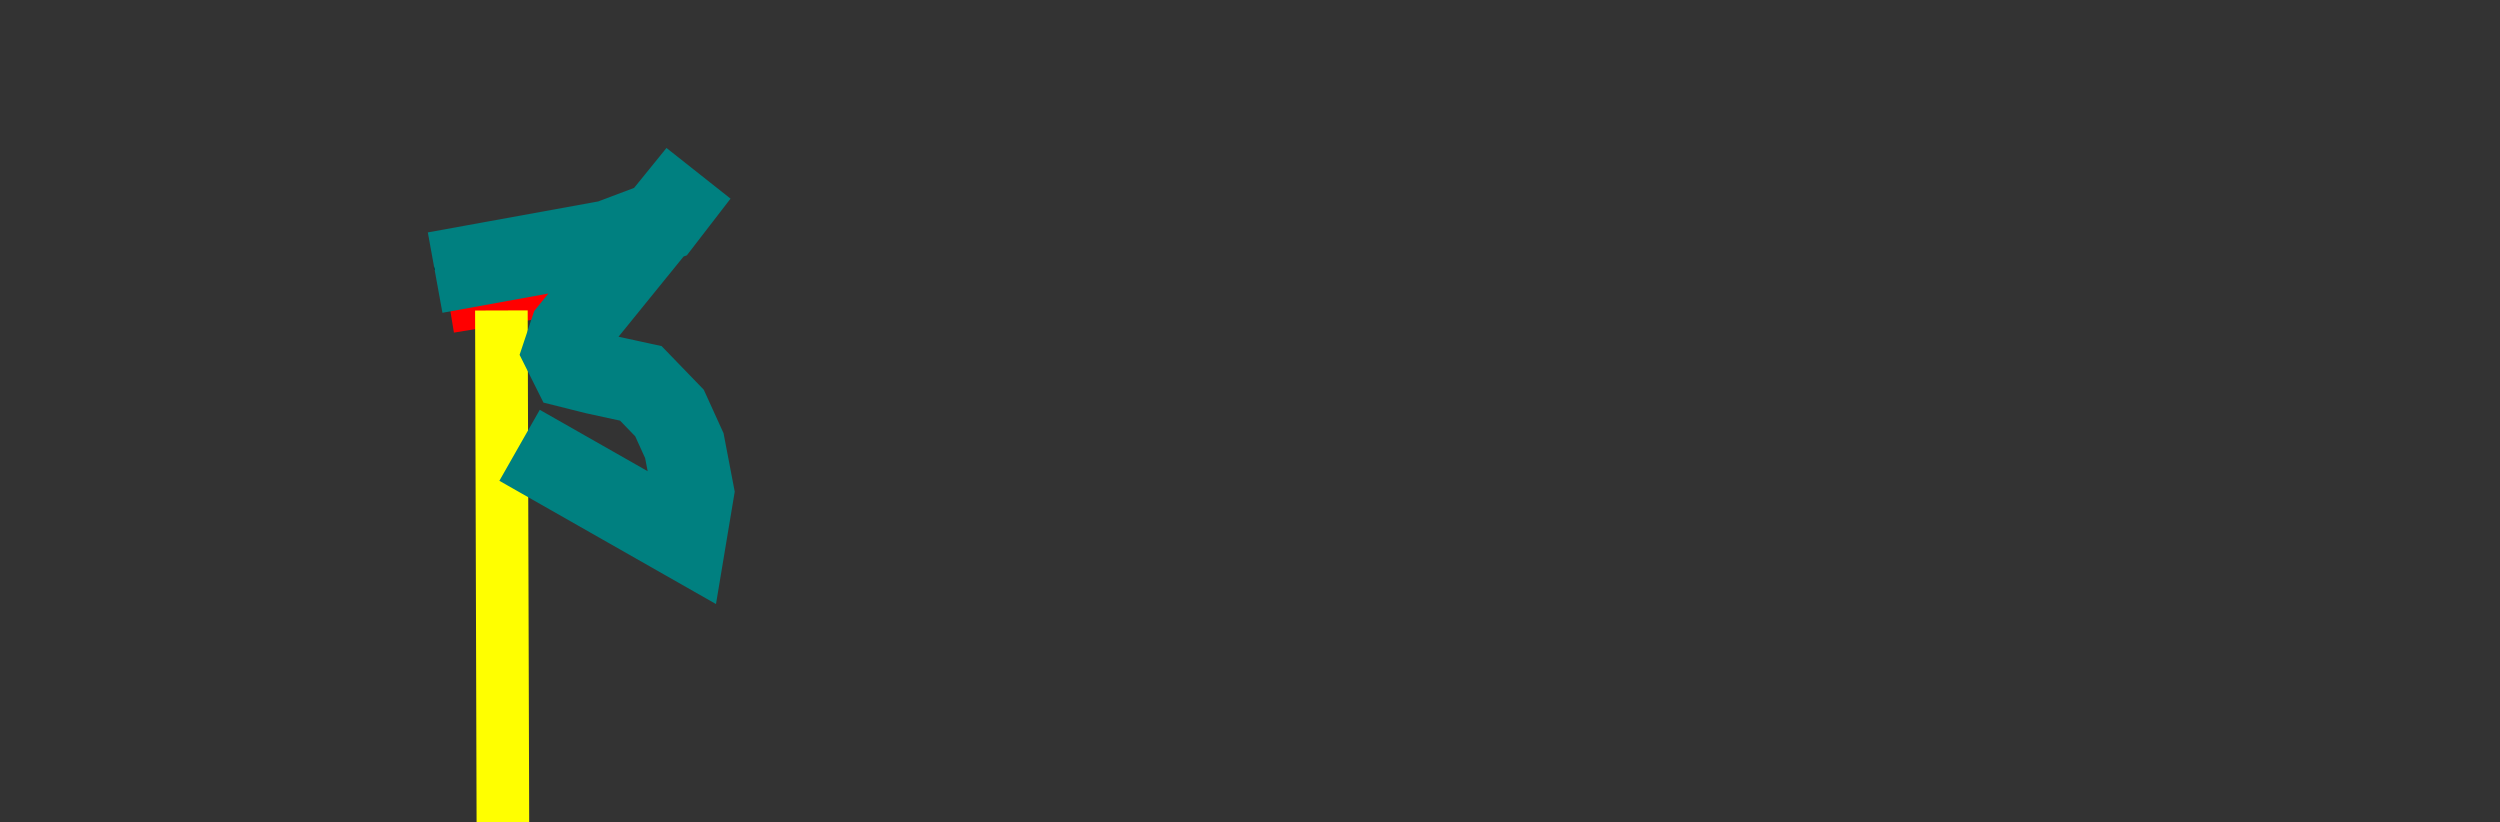 <?xml version="1.0" encoding="UTF-8" standalone="no"?>
<svg
   xmlns:dc="http://purl.org/dc/elements/1.1/"
   xmlns:cc="http://creativecommons.org/ns#"
   xmlns:rdf="http://www.w3.org/1999/02/22-rdf-syntax-ns#"
   xmlns:svg="http://www.w3.org/2000/svg"
   xmlns="http://www.w3.org/2000/svg"
   xmlns:sodipodi="http://sodipodi.sourceforge.net/DTD/sodipodi-0.dtd"
   xmlns:inkscape="http://www.inkscape.org/namespaces/inkscape"
   width="284.639"
   height="93.64"
   viewBox="0 0 284.639 93.64"
   version="1.1"
   id="svg10"
   sodipodi:docname="stroke7.svg"
   inkscape:version="0.92.5 (2060ec1f9f, 2020-04-08)">
  <rect x="0" y="0" width="284.639" height="93.64" fill="#333333" stroke="none"/>
  <defs
     id="defs14" />
  <sodipodi:namedview
     pagecolor="#ffffff"
     bordercolor="#666666"
     borderopacity="1"
     objecttolerance="10"
     gridtolerance="10"
     guidetolerance="10"
     inkscape:pageopacity="0"
     inkscape:pageshadow="2"
     inkscape:window-width="1920"
     inkscape:window-height="1034"
     id="namedview12"
     showgrid="false"
     inkscape:zoom="8"
     inkscape:cx="56.501065"
     inkscape:cy="53.610567"
     inkscape:window-x="0"
     inkscape:window-y="0"
     inkscape:window-maximized="1"
     inkscape:current-layer="svg10" />
  <g
     id="g4"
     stroke-linecap="round"
     stroke-width="0.25mm"
     fill-rule="evenodd">
    <path
       d="m 74.599,20.094 c -0.3,0.248 -0.582,0.517 -0.843,0.806 -0.25,0.294 -0.499,0.59 -0.745,0.888 -0.508,0.615 -0.932,1.151 -1.271,1.606 -0.149,0.199 -0.294,0.401 -0.434,0.606 -0.399,0.585 -1.549,1.053 -3.45,1.404 -0.531,0.097 -1.065,0.179 -1.6,0.246 -1.284,0.161 -2.56,0.385 -3.823,0.669 -1.299,0.292 -2.578,0.67 -3.827,1.131 -0.581,0.218 -1.168,0.417 -1.761,0.598 -0.725,0.219 -1.41,0.391 -2.056,0.515 -0.638,0.127 -1.284,0.206 -1.933,0.237 -1.125,0.047 -1.97,0.209 -2.535,0.487 -0.214,0.099 -0.406,0.239 -0.565,0.413 -0.256,0.358 -0.375,0.638 -0.356,0.839 0.005,0.058 0.024,0.113 0.056,0.161 0.108,0.163 0.48,0.479 1.117,0.95 0.16,0.118 0.321,0.235 0.483,0.35 1.333,0.8 2.25,1.717 2.75,2.75 0.12,0.252 0.222,0.512 0.307,0.778 0.339,1.041 0.586,2.498 0.743,4.372 0.267,3.4 0.267,9.7 0,18.9 -0.049,1.543 -0.091,3.087 -0.127,4.63 -0.241,10.405 -0.098,18.029 0.427,22.87 0.133,1.733 0.283,3.067 0.45,4 0.167,0.933 0.317,1.683 0.45,2.25 0.015,0.064 0.03,0.127 0.047,0.19 0.087,0.324 0.18,0.554 0.281,0.691 0.032,0.047 0.074,0.088 0.122,0.119 0.138,0.083 0.334,0.109 0.588,0.077 0.054,-0.007 0.108,-0.016 0.162,-0.027 0.098,-0.05 0.176,-0.134 0.218,-0.236 0.266,-0.534 0.277,-1.889 0.032,-4.064 -0.3,-2.667 -0.233,-6.85 0.2,-12.55 l 0.08,-1.072 c 0.304,-4.059 0.486,-6.913 0.547,-8.564 0.014,-0.338 0.021,-0.676 0.023,-1.014 0,-1.733 0.183,-4.45 0.55,-8.15 0.045,-0.451 0.091,-0.901 0.139,-1.351 0.3,-2.799 0.537,-4.199 0.711,-4.199 0.135,-7.02e-4 0.266,0.05 0.365,0.142 0.052,0.047 0.097,0.1 0.135,0.158 0.008,0.018 0.017,0.035 0.026,0.052 0.399,0.741 2.323,1.99 5.774,3.748 0.033,0.016 0.065,0.033 0.098,0.049 0.987,0.499 2.143,1.152 3.47,1.96 0.665,0.406 1.326,0.82 1.982,1.241 l 0.11,0.071 c 2.173,1.398 3.653,2.458 4.44,3.179 0.503,0.559 1.099,0.767 1.79,0.622 0.14,-0.03 0.277,-0.07 0.41,-0.122 1.083,-0.379 2.056,-2.145 2.919,-5.296 0.216,-0.796 0.41,-1.597 0.581,-2.404 0.03,-0.131 0.058,-0.262 0.085,-0.393 0.225,-1.103 0.293,-2.07 0.204,-2.901 -0.033,-0.324 -0.096,-0.644 -0.189,-0.956 -0.004,-0.013 -0.008,-0.025 -0.012,-0.038 -0.232,-0.746 -0.662,-1.56 -1.29,-2.443 C 80.341,48.631 80.008,48.208 79.656,47.8 79.445,47.589 79.237,47.376 79.032,47.159 78.178,46.259 77.384,45.304 76.656,44.3 75.961,43.335 75.042,42.554 73.977,42.024 72.38,41.208 70.339,40.8 67.856,40.8 c -0.24,2.92e-4 -0.479,-0.002 -0.719,-0.008 -1.321,-0.033 -1.981,-0.163 -1.981,-0.392 0,-0.653 1.188,-2.217 3.565,-4.692 0.588,-0.61 1.183,-1.213 1.785,-1.808 0.448,-0.444 0.899,-0.885 1.353,-1.322 2.137,-2.056 3.832,-3.521 5.083,-4.396 0.355,-0.254 0.727,-0.482 1.114,-0.682 0.335,-0.166 0.663,-0.345 0.984,-0.537 1.255,-0.755 1.977,-1.509 2.166,-2.263 0.002,-0.01 0.004,-0.019 0.006,-0.029 0.171,-0.733 -0.094,-1.67 -0.797,-2.81 C 80.21,21.531 79.99,21.21 79.756,20.9 78.137,18.877 76.418,18.608 74.599,20.094 Z M 59.456,42.3 l -0.3,8.4 1.8,0.9 c 1.333,0.533 2.833,1.033 4.5,1.5 0.664,0.186 1.327,0.38 1.987,0.581 0.583,0.177 1.193,0.368 1.828,0.571 0.663,0.212 1.325,0.428 1.985,0.648 1.867,0.667 3,0.867 3.4,0.6 0.11,-0.085 0.194,-0.198 0.244,-0.328 0.229,-0.507 0.347,-1.51 0.355,-3.011 4.73e-4,-0.054 8.06e-4,-0.107 0.001,-0.161 -0.006,-1.274 -0.336,-2.526 -0.957,-3.638 -0.22,-0.404 -0.469,-0.792 -0.743,-1.162 -0.733,-1 -1.35,-1.65 -1.85,-1.95 -0.148,-0.086 -0.303,-0.158 -0.463,-0.218 -0.514,-0.199 -1.267,-0.39 -2.26,-0.573 -0.109,-0.02 -0.218,-0.04 -0.327,-0.059 -1.458,-0.26 -2.56,-0.591 -3.306,-0.994 -0.192,-0.102 -0.374,-0.221 -0.544,-0.356 -0.27,-0.225 -0.5,-0.493 -0.681,-0.793 -0.317,-0.507 -0.576,-1.165 -0.779,-1.972 -0.032,-0.128 -0.062,-0.256 -0.09,-0.385 -0.267,-1 -0.333,-1.75 -0.2,-2.25 0.107,-0.403 0.539,-1.228 1.296,-2.475 0.199,-0.327 0.4,-0.652 0.604,-0.975 0.181,-0.299 0.361,-0.598 0.539,-0.898 0.924,-1.556 1.484,-2.59 1.681,-3.101 0.042,-0.095 0.069,-0.196 0.08,-0.3 2.79e-4,-0.068 -0.002,-0.137 -0.008,-0.205 -0.046,-0.529 -0.291,-0.528 -0.735,0.004 -0.054,0.065 -0.106,0.132 -0.157,0.2 -0.159,0.153 -0.337,0.284 -0.531,0.389 -0.379,0.214 -0.878,0.4 -1.497,0.559 -0.223,0.057 -0.447,0.107 -0.672,0.152 -1.667,0.267 -2.733,1 -3.2,2.2 -0.123,0.338 -0.218,0.686 -0.285,1.039 -0.243,1.187 -0.439,3.024 -0.588,5.509 -0.05,0.85 -0.093,1.701 -0.127,2.552 z"
       id="path2"
       inkscape:connector-curvature="0"
       style="vector-effect:non-scaling-stroke"
       sodipodi:nodetypes="ccccccccccccccccccccccccscccccccccccccccccccccccccccccccccccccccsccccccccccccccccccccccccccccccccccccccccccccccccc" />
  </g>
  <mask
     id="mask8">
    <path
       stroke-width="6.793"
       stroke="red"
       d="M 6.169,10.824 21.256,19.9 v 0"
       stroke-dashoffset="0"
       id="path6" />
  </mask>
  <path
     style="fill:none;stroke:#ff0000;stroke-width:11.984;stroke-linecap:butt;stroke-linejoin:miter;stroke-miterlimit:4;stroke-dasharray:none;stroke-opacity:1"
     d="m 56.817,32.169 0.777,4.73"
     id="path842"
     inkscape:connector-curvature="0" />
  <path
     style="fill:#ffffff;stroke:#ffff00;stroke-width:5.989;stroke-linecap:butt;stroke-linejoin:miter;stroke-miterlimit:4;stroke-dasharray:none;stroke-opacity:1"
     d="m 57.086,35.347 0.17,58.255"
     id="path844"
     inkscape:connector-curvature="0" />
  <path
     style="fill:none;stroke:#008080;stroke-width:9.3;stroke-linecap:butt;stroke-linejoin:miter;stroke-miterlimit:4;stroke-dasharray:none;stroke-opacity:1"
     d="m 49.542,31.037 19.817,-3.603 5.968,-2.252 4.166,-5.405 -14.525,17.903 -0.788,2.364 0.901,1.802 2.702,0.676 5.179,1.126 3.265,3.378 1.689,3.716 1.013,5.292 L 78.028,61.438 59.156,50.7"
     id="path848"
     inkscape:connector-curvature="0" />
</svg>
